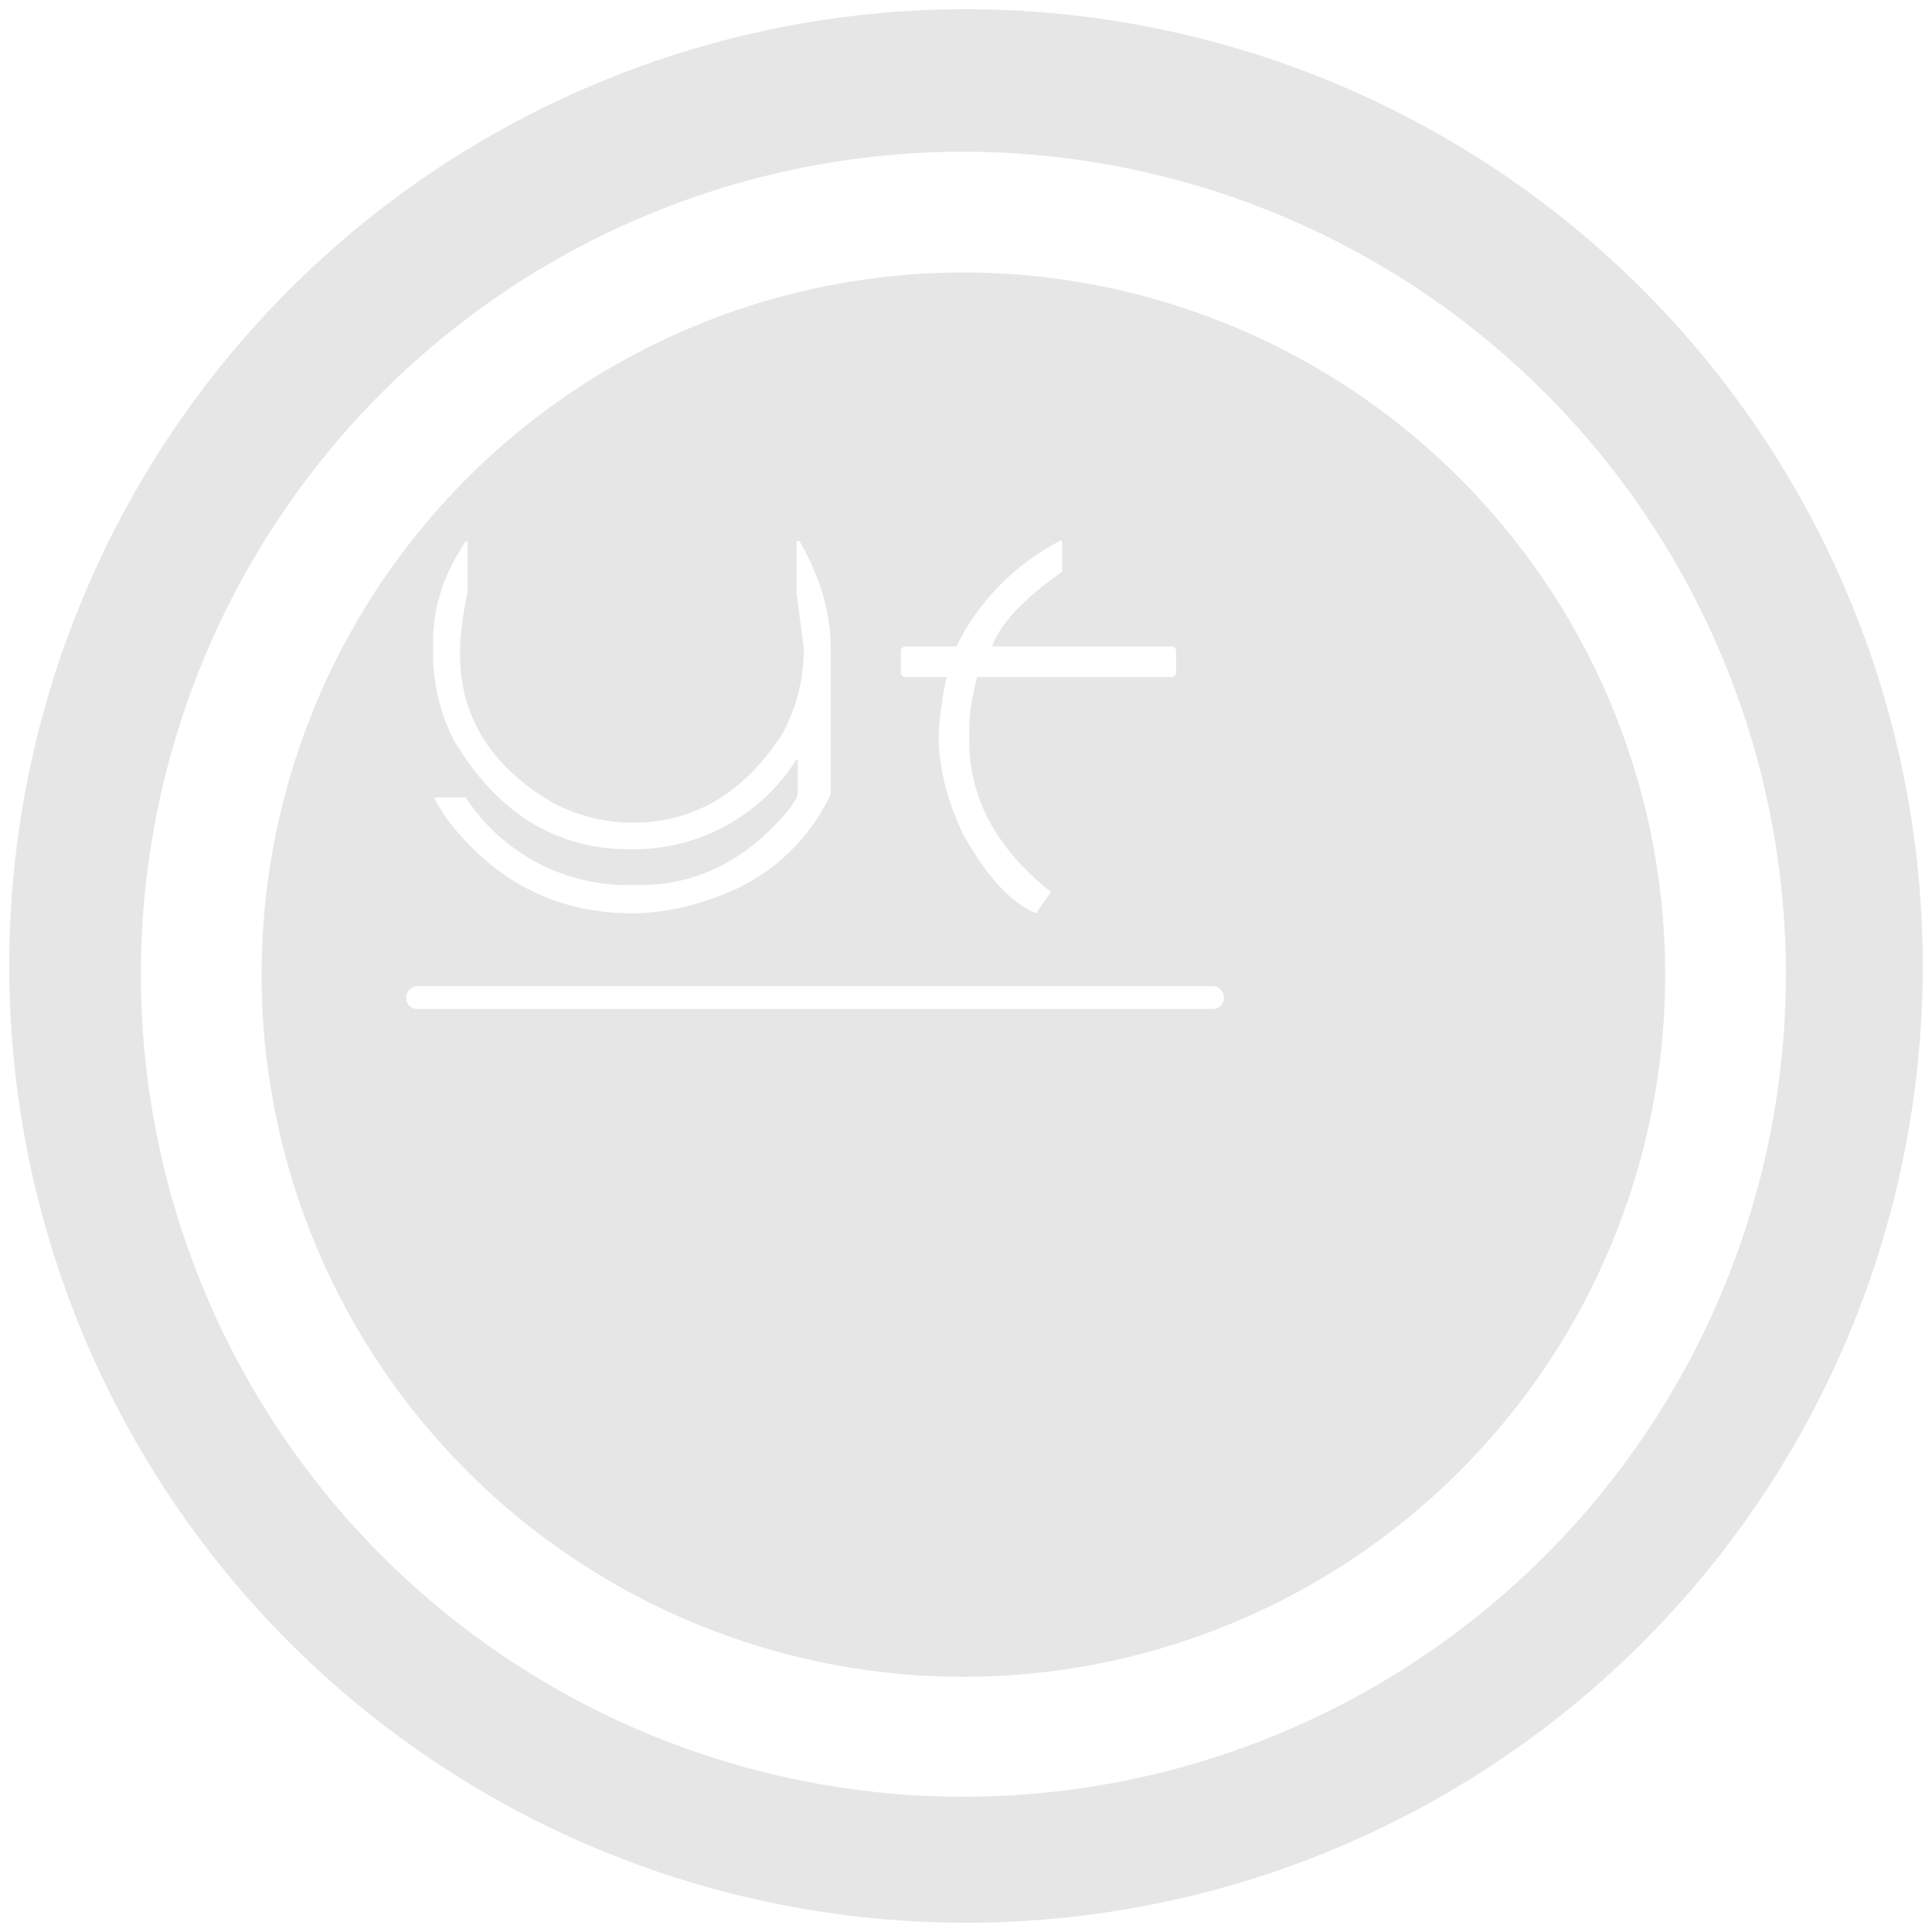 <svg xmlns="http://www.w3.org/2000/svg" width="48" height="48" version="1"><defs><linearGradient id="a"><stop offset="0" stop-color="#040000"/><stop offset="1" stop-opacity="0"/></linearGradient></defs><path d="M24 .23A23.77 23.77 0 0 0 .23 24.01 23.77 23.77 0 0 0 24 47.77 23.77 23.77 0 0 0 47.77 24 23.77 23.77 0 0 0 24 .23zm-.07 3.54a20.44 20.44 0 0 1 20.44 20.44 20.44 20.44 0 0 1-20.44 20.43A20.44 20.44 0 0 1 3.5 24.21 20.44 20.44 0 0 1 23.93 3.77zm0 3A17.44 17.44 0 0 0 6.5 24.22a17.44 17.44 0 0 0 17.43 17.44A17.44 17.44 0 0 0 41.37 24.2 17.44 17.44 0 0 0 23.93 6.77zm2.42 6.66l.04.03v.74c-.97.69-1.55 1.31-1.74 1.86h4.5l.07.07v.62l-.08.07h-4.86c-.13.49-.2.92-.2 1.3v.28c0 1.43.68 2.69 2.03 3.76l-.37.53c-.63-.26-1.23-.92-1.82-1.98-.4-.85-.6-1.66-.6-2.43.02-.47.09-.95.2-1.46h-1.06l-.08-.07v-.62l.08-.07h1.3a5.92 5.92 0 0 1 2.59-2.63zm-14.77.02h.04v1.25a8.32 8.32 0 0 0-.19 1.34v.22c0 1.56.78 2.8 2.33 3.7.63.32 1.29.48 1.96.48 1.52 0 2.75-.73 3.7-2.18.37-.67.55-1.39.55-2.15l-.18-1.37v-1.3h.07c.52.9.78 1.78.78 2.67v3.62A4.9 4.9 0 0 1 18 22.21c-.8.32-1.56.48-2.29.48-1.89 0-3.43-.79-4.62-2.36l-.3-.48.04-.04h.74a4.8 4.8 0 0 0 4.03 2.18h.3c1.39 0 2.6-.6 3.62-1.78.2-.24.3-.41.3-.51v-.82h-.04a4.78 4.78 0 0 1-4.14 2.22c-1.83 0-3.28-.9-4.36-2.7a4.82 4.82 0 0 1-.52-2.03v-.44c0-.85.27-1.68.81-2.48zm-1.2 11.05h19.75c.15 0 .28.13.28.29 0 .15-.13.28-.28.28H10.38a.28.28 0 0 1-.29-.28c0-.16.13-.29.29-.29z" fill="#e6e6e6"/></svg>
